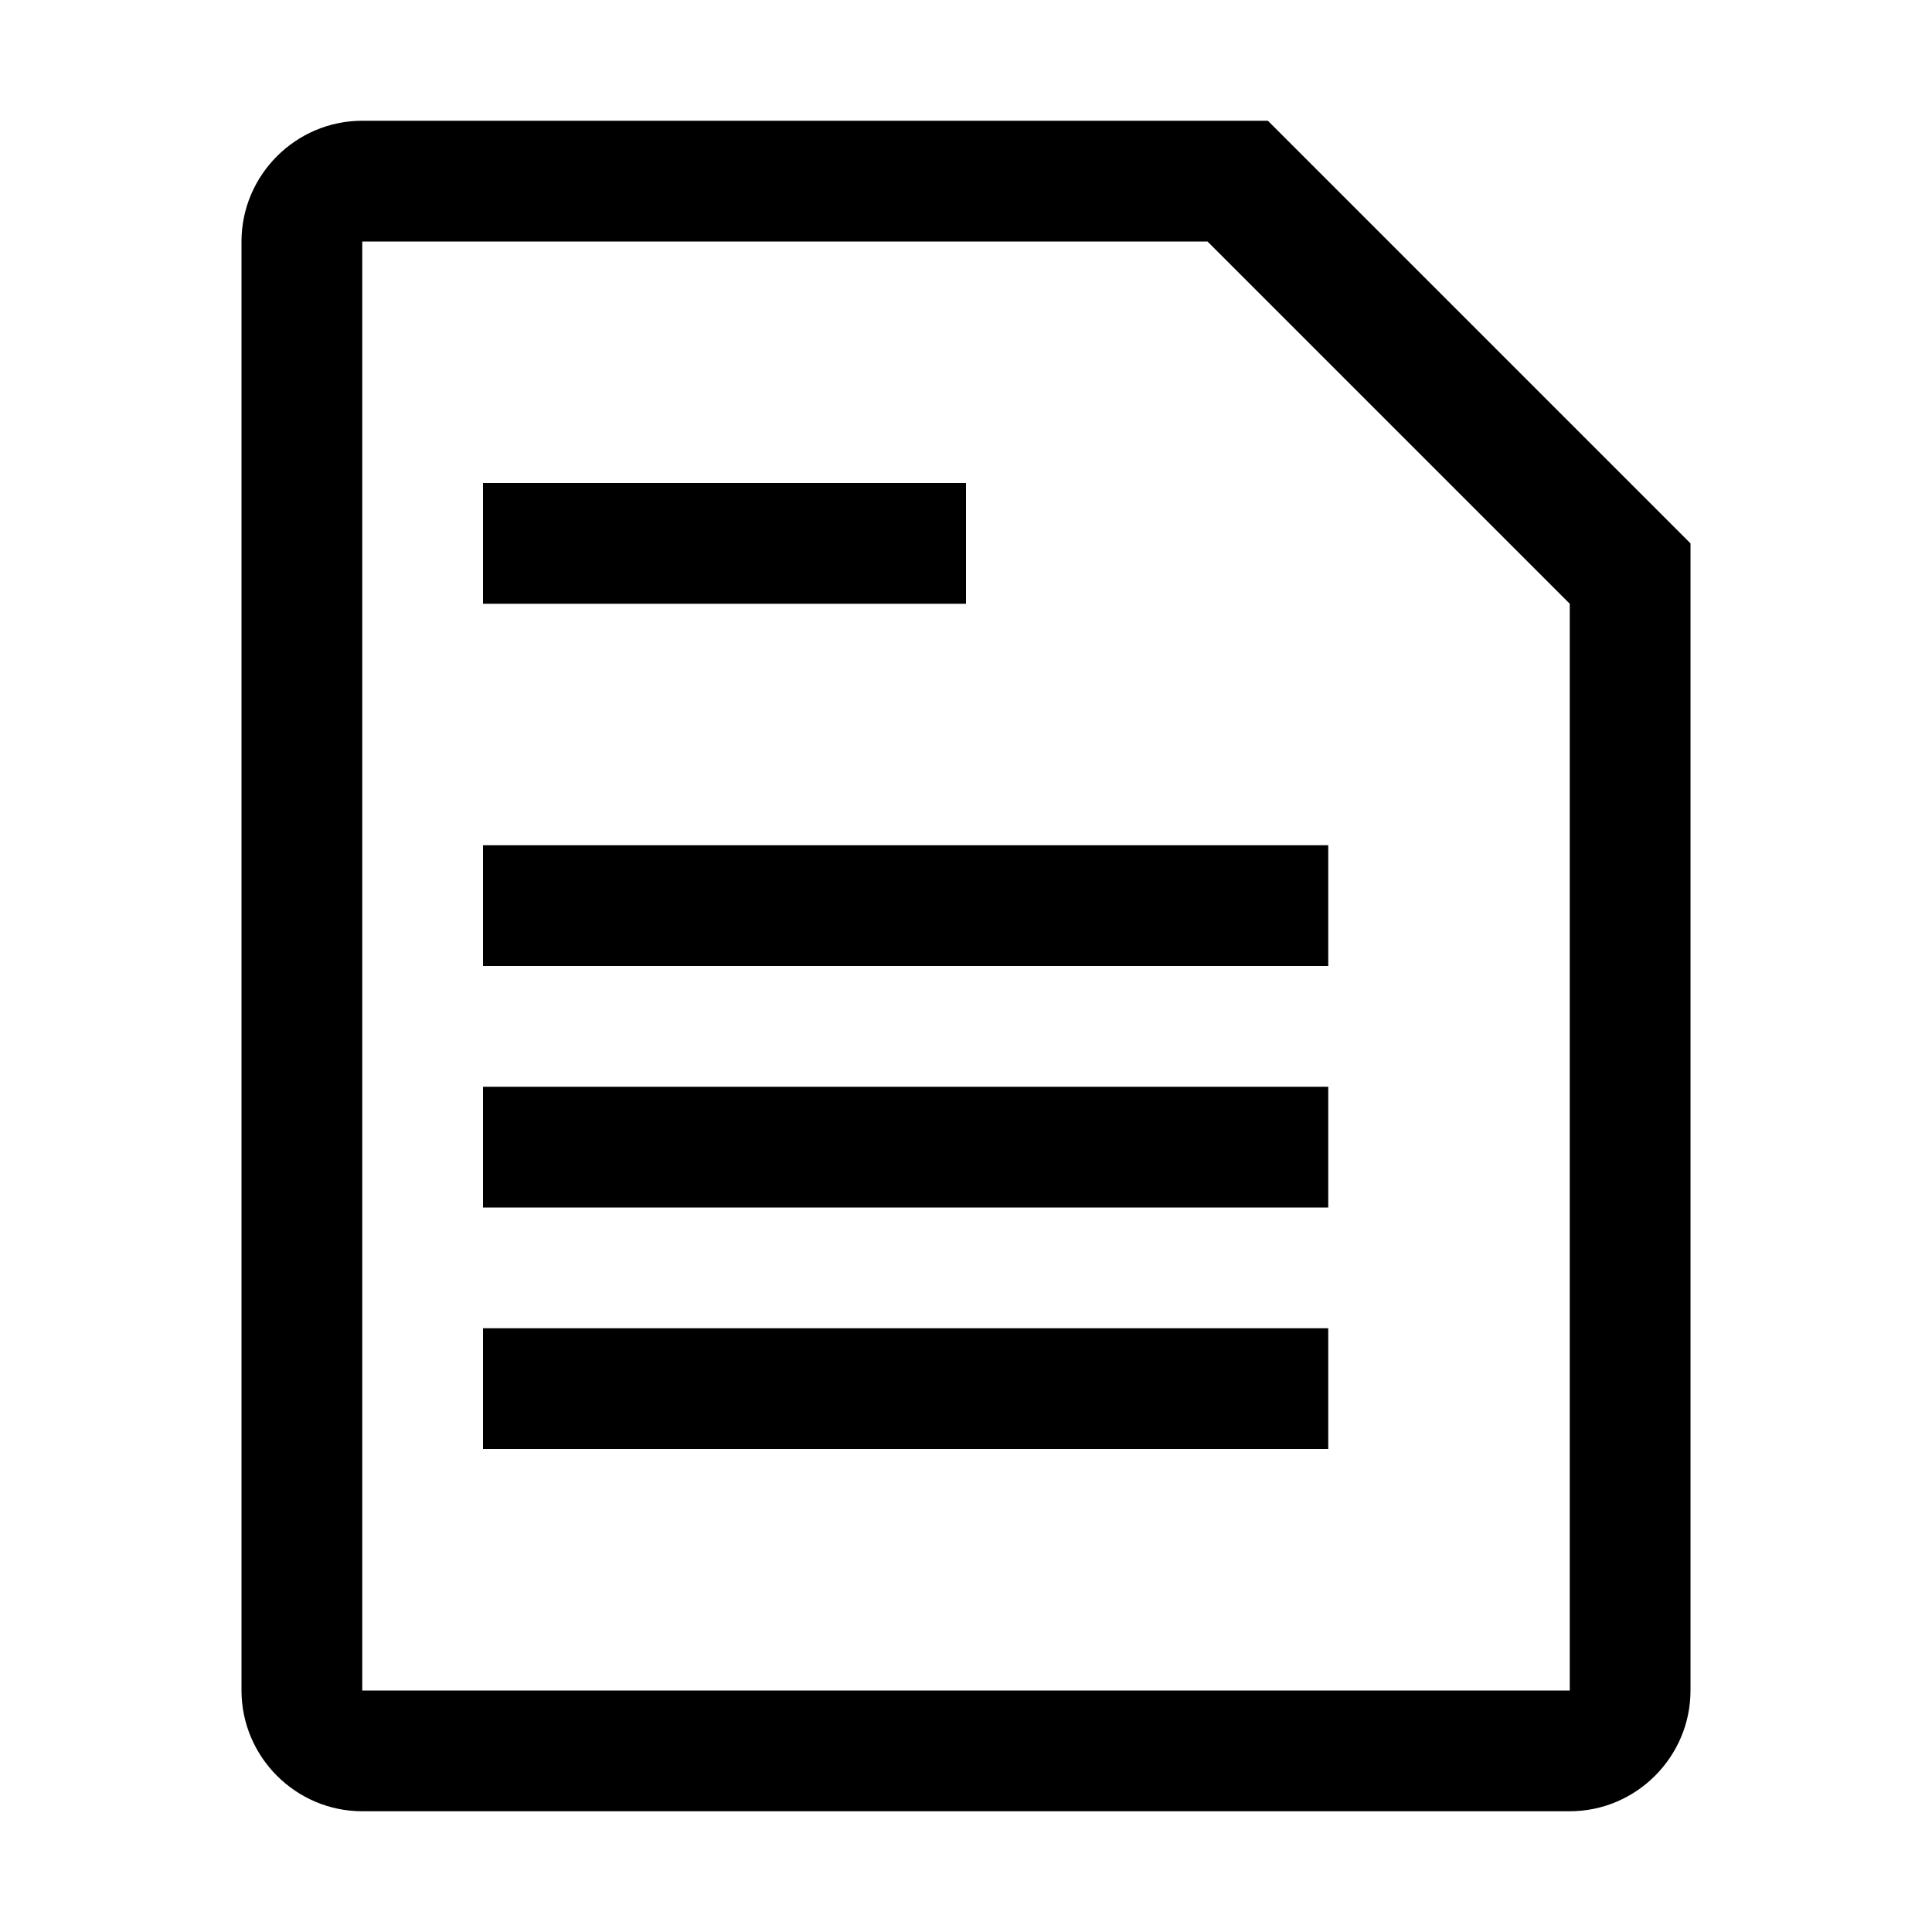 <svg xmlns="http://www.w3.org/2000/svg" width="256" height="256" class="octicon octicon-file" viewBox="0 0 12 16" version="1.1" aria-hidden="true">
  <path fill-rule="evenodd" d="M6 5H2V4h4v1zM2 8h7V7H2v1zm0 2h7V9H2v1zm0 2h7v-1H2v1zm10-7.5V14c0 .55-.45 1-1 1H1c-.55 0-1-.45-1-1V2c0-.55.45-1 1-1h7.5L12 4.5zM11 5L8 2H1v12h10V5z" stroke="none" stroke-width="1px">
  </path>
</svg>
